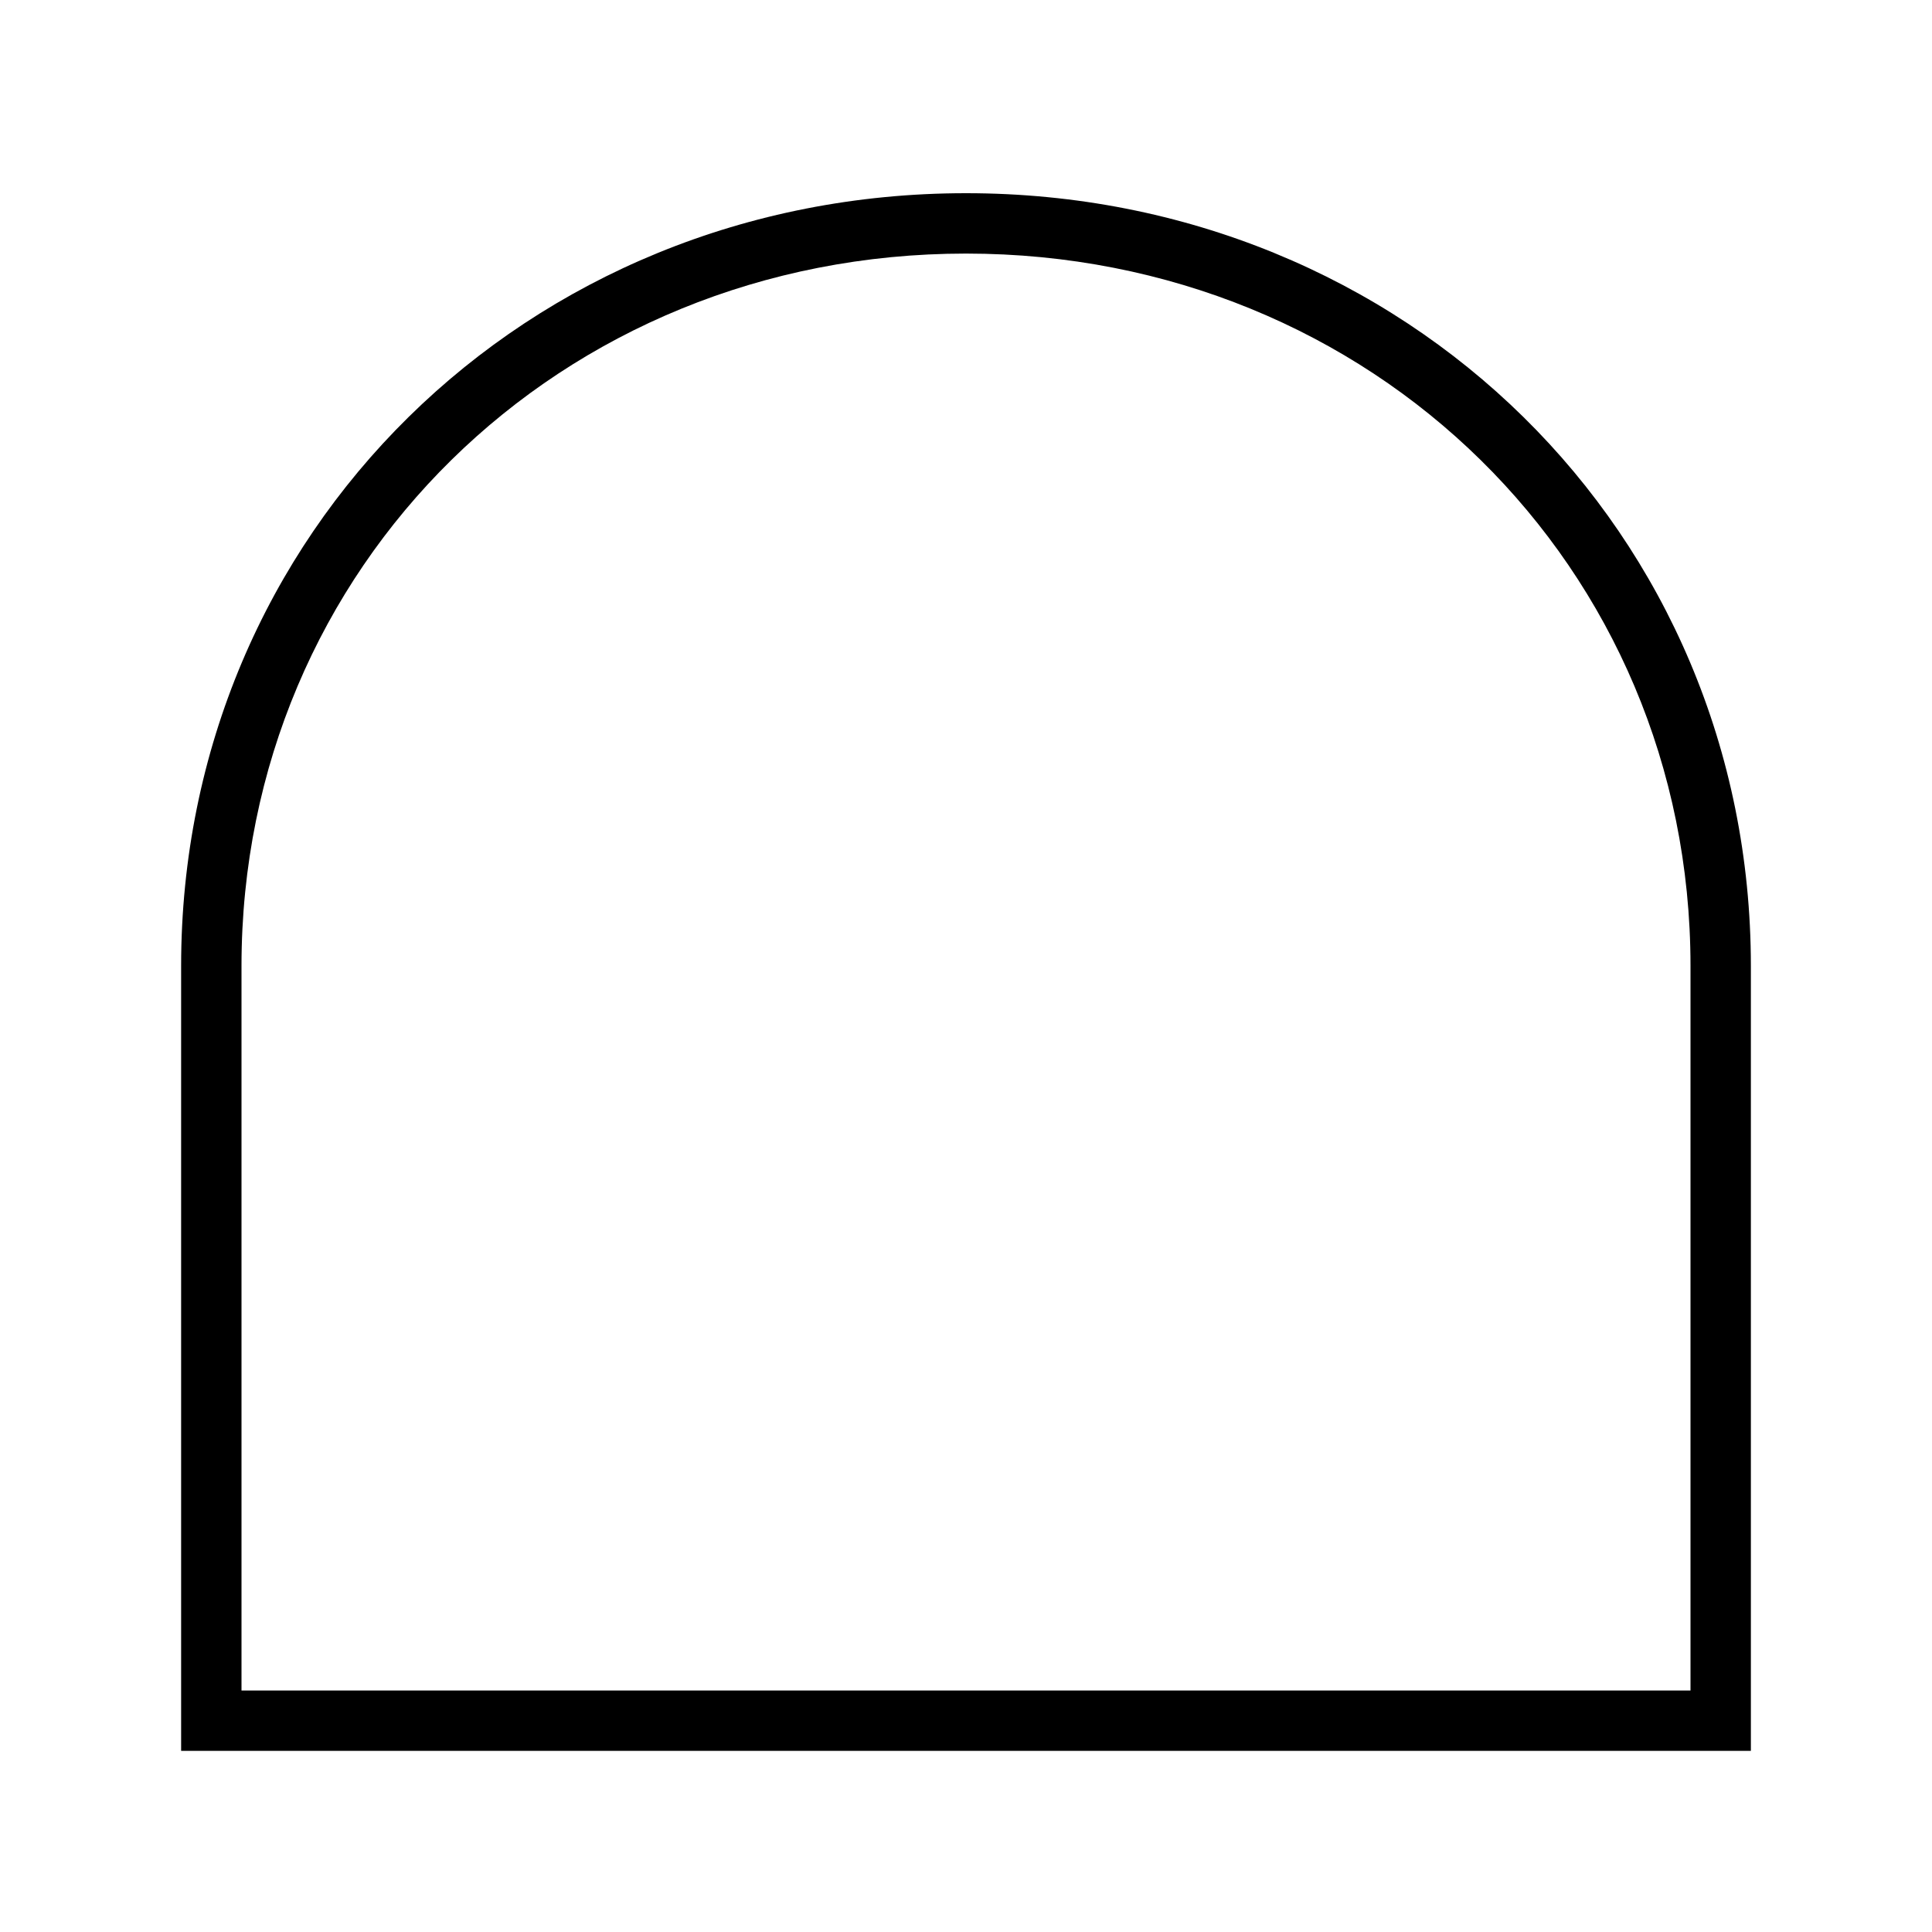 <svg xmlns="http://www.w3.org/2000/svg" viewBox="0 0 32 32"><path d="M29 16c0-7.178-5.71-12.8-13-12.8S3 8.822 3 16v13h26V16zM4 16C4 9.383 9.271 4.2 16 4.2S28 9.383 28 16v12H4V16z"/><path fill="none" d="M0 0h32v32H0z"/></svg>